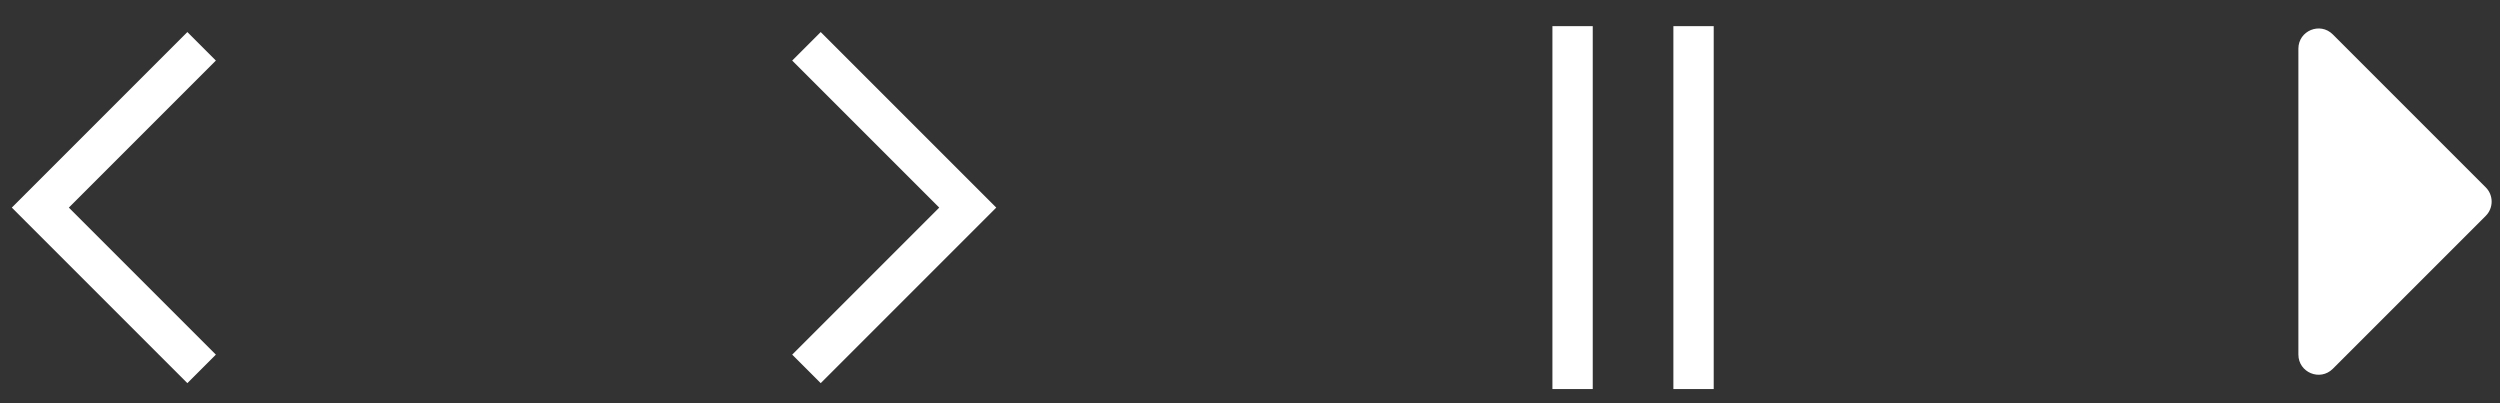 <svg width="124" height="20" viewBox="0 0 124 20" fill="none" xmlns="http://www.w3.org/2000/svg">
<rect x="0" y="0" width="124" height="20" fill="#333333" stroke="none"/>
<path d="M123.293 9.293L115.707 1.707C115.077 1.077 114 1.523 114 2.414V17.586C114 18.477 115.077 18.923 115.707 18.293L123.293 10.707C123.683 10.317 123.683 9.683 123.293 9.293Z" fill="white"/>
<path d="M10 2.297L2 10.297L10 18.297" stroke="white" stroke-width="2"/>
<path d="M40 2.297L48 10.297L40 18.297" stroke="white" stroke-width="2"/>
<path d="M78 1.297V19.297" stroke="white" stroke-width="2"/>
<path d="M84 1.297V19.297" stroke="white" stroke-width="2"/>
</svg>
